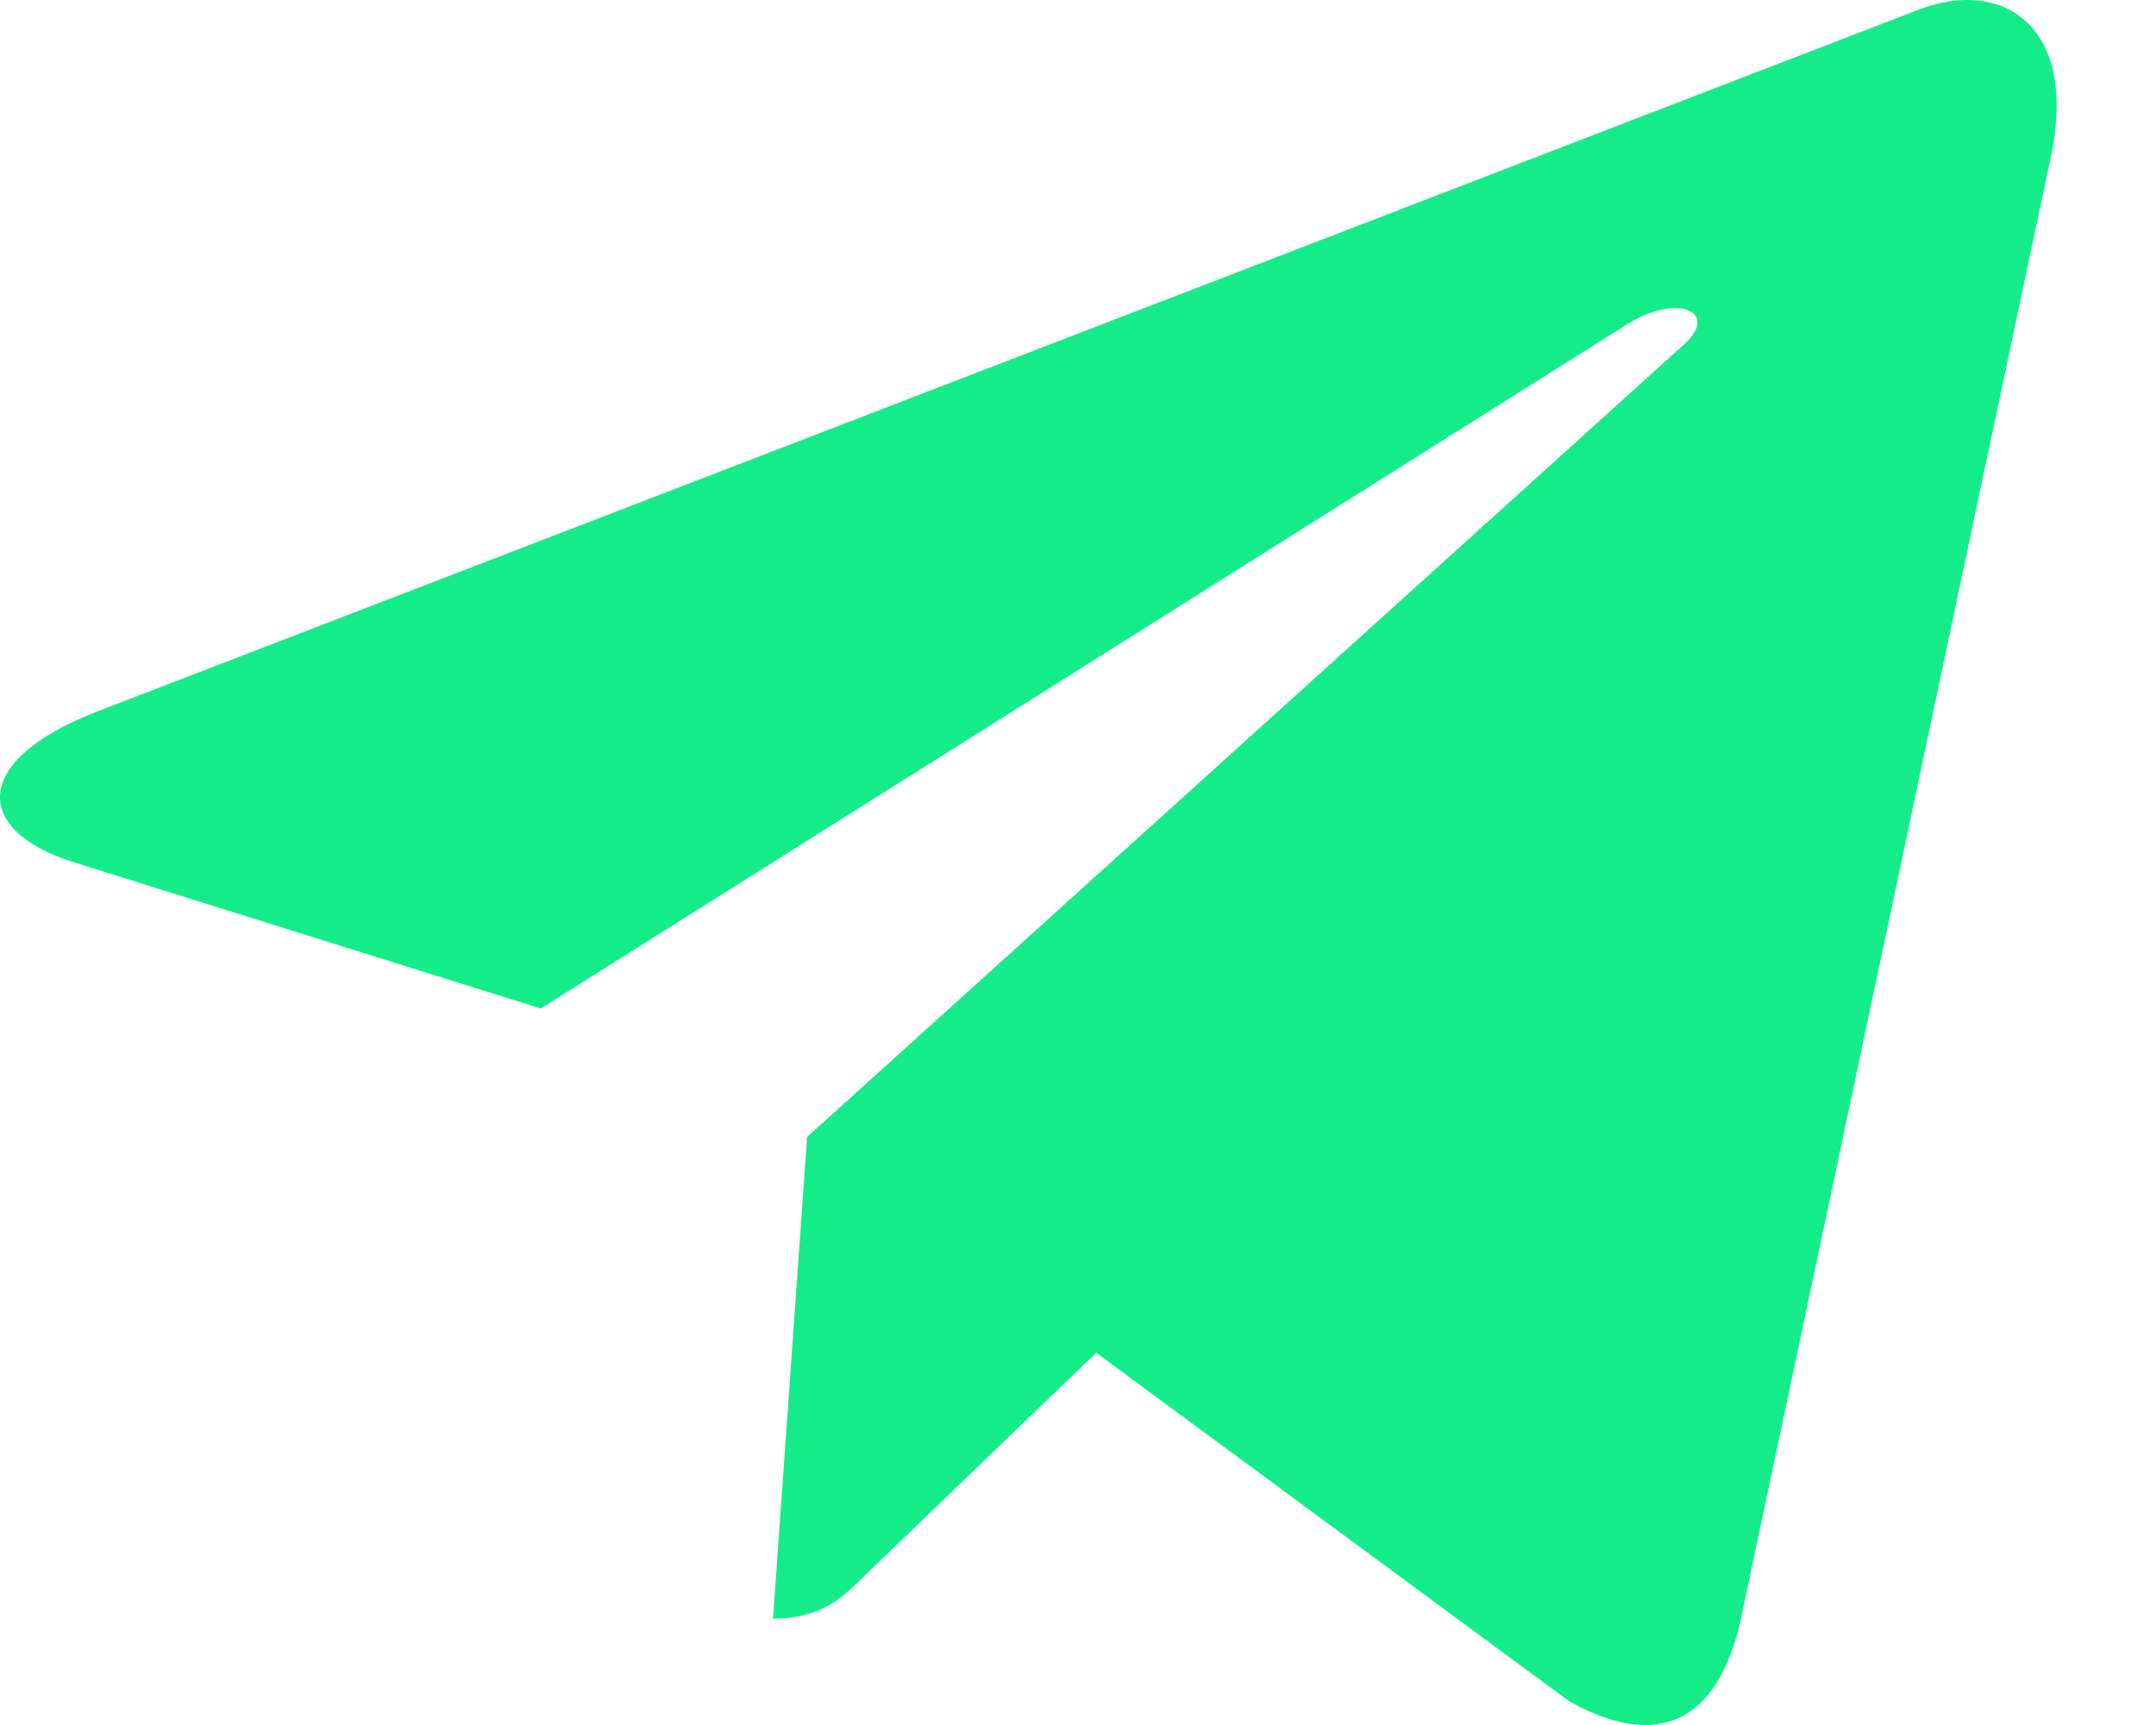 <svg width="20" height="16" viewBox="0 0 20 16" fill="none" xmlns="http://www.w3.org/2000/svg">
<path d="M19.024 1.456L16.145 15.034C15.928 15.992 15.361 16.231 14.557 15.78L10.169 12.547L8.053 14.583C7.818 14.818 7.623 15.013 7.171 15.013L7.487 10.546L15.617 3.199C15.971 2.884 15.54 2.709 15.068 3.024L5.016 9.354L0.689 7.999C-0.252 7.705 -0.269 7.058 0.885 6.606L17.811 0.085C18.594 -0.209 19.28 0.259 19.024 1.456Z" fill="#14EC8A"/>
</svg>

